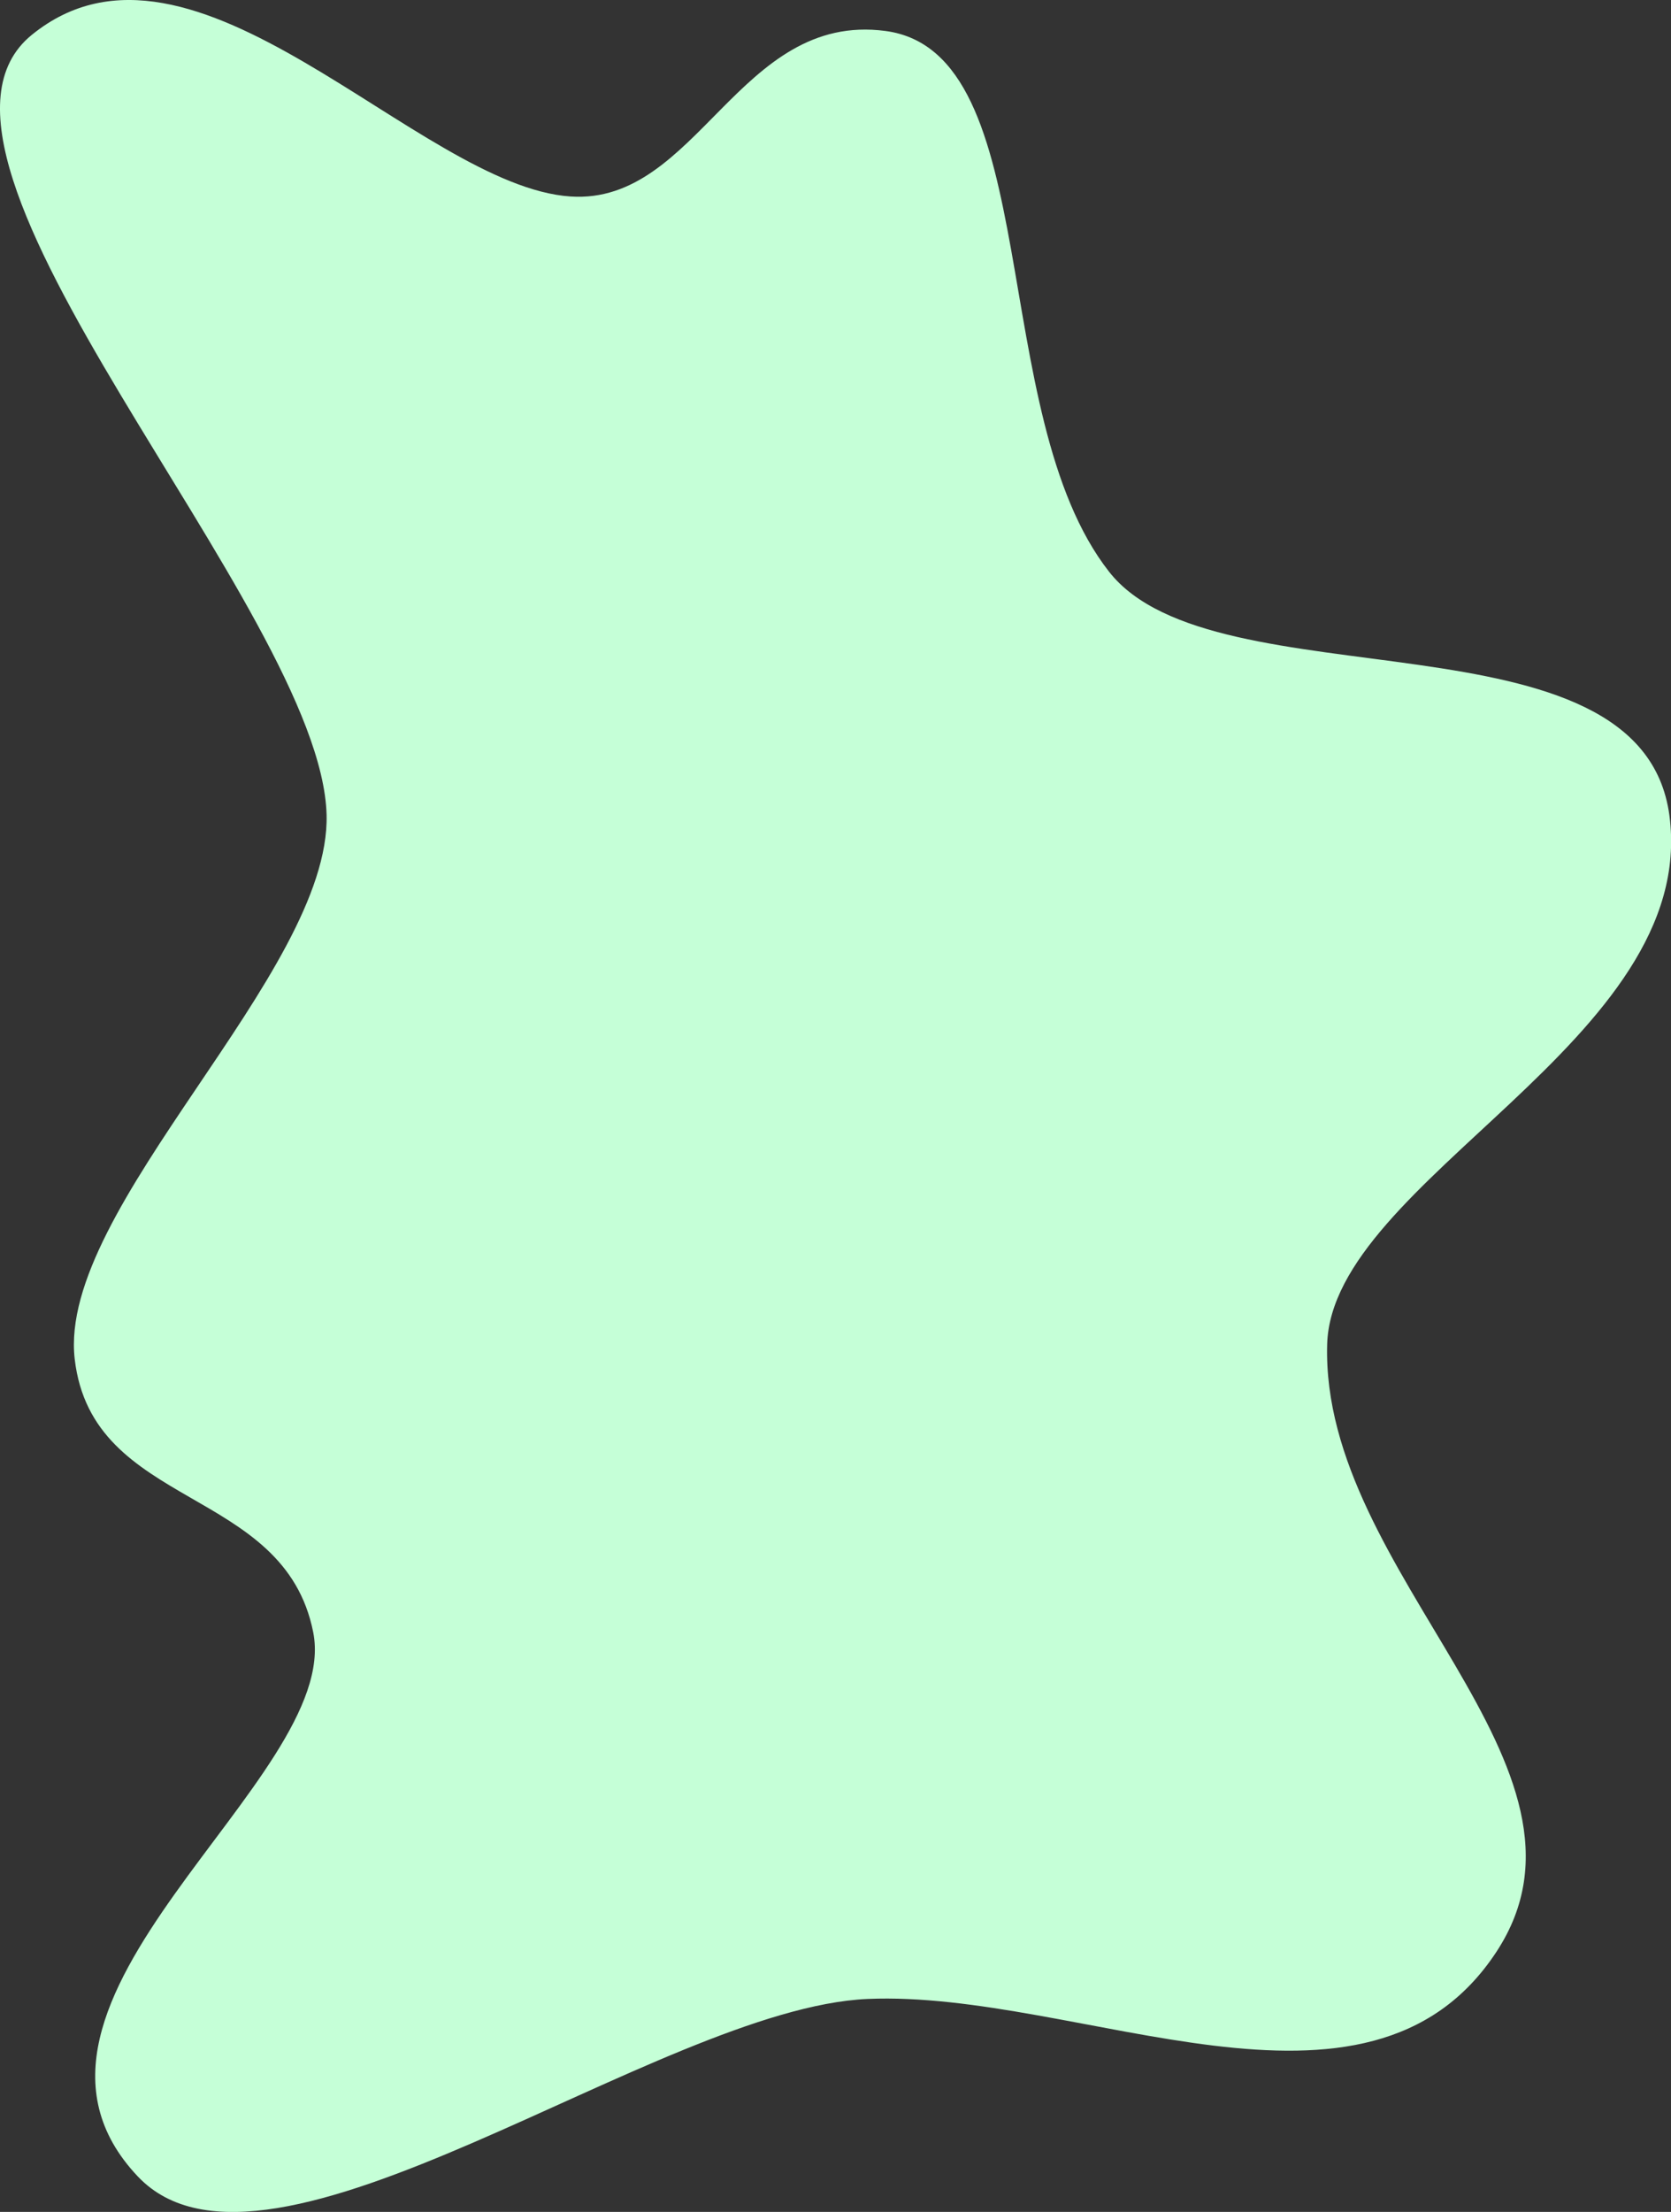 <svg xmlns="http://www.w3.org/2000/svg" viewBox="0 0 536.83 710.3"><rect x="0" y="0" width="536.83" height="710.3" fill="#333333" stroke="none"/><defs><style>.cls-1{fill:#c5ffd7;}</style></defs><g id="Calque_2" data-name="Calque 2"><g id="Calque_4" data-name="Calque 4"><path class="cls-1" d="M183.31,63.1c40.88,2.7,54-59.45,101.19-53.15,51.77,6.92,31.91,122.82,71.82,173.67,33.95,43.25,170.88,10.36,180,78.25C545.91,334,427.86,378.8,426.37,431.7c-2.1,74.17,93.55,135.5,54.36,195.11C439.27,689.87,347,638.93,278.65,641.92c-67.38,3-192.53,101.17-234.38,57-53-56,65.71-127.46,56.36-174.73S29.66,485,24,436.43s82.17-123.89,80.92-174.72C103.27,195.87-38.57,50.86,10.2,11.21,62.27-31.13,134.27,59.87,183.31,63.1Z"/></g></g></svg>